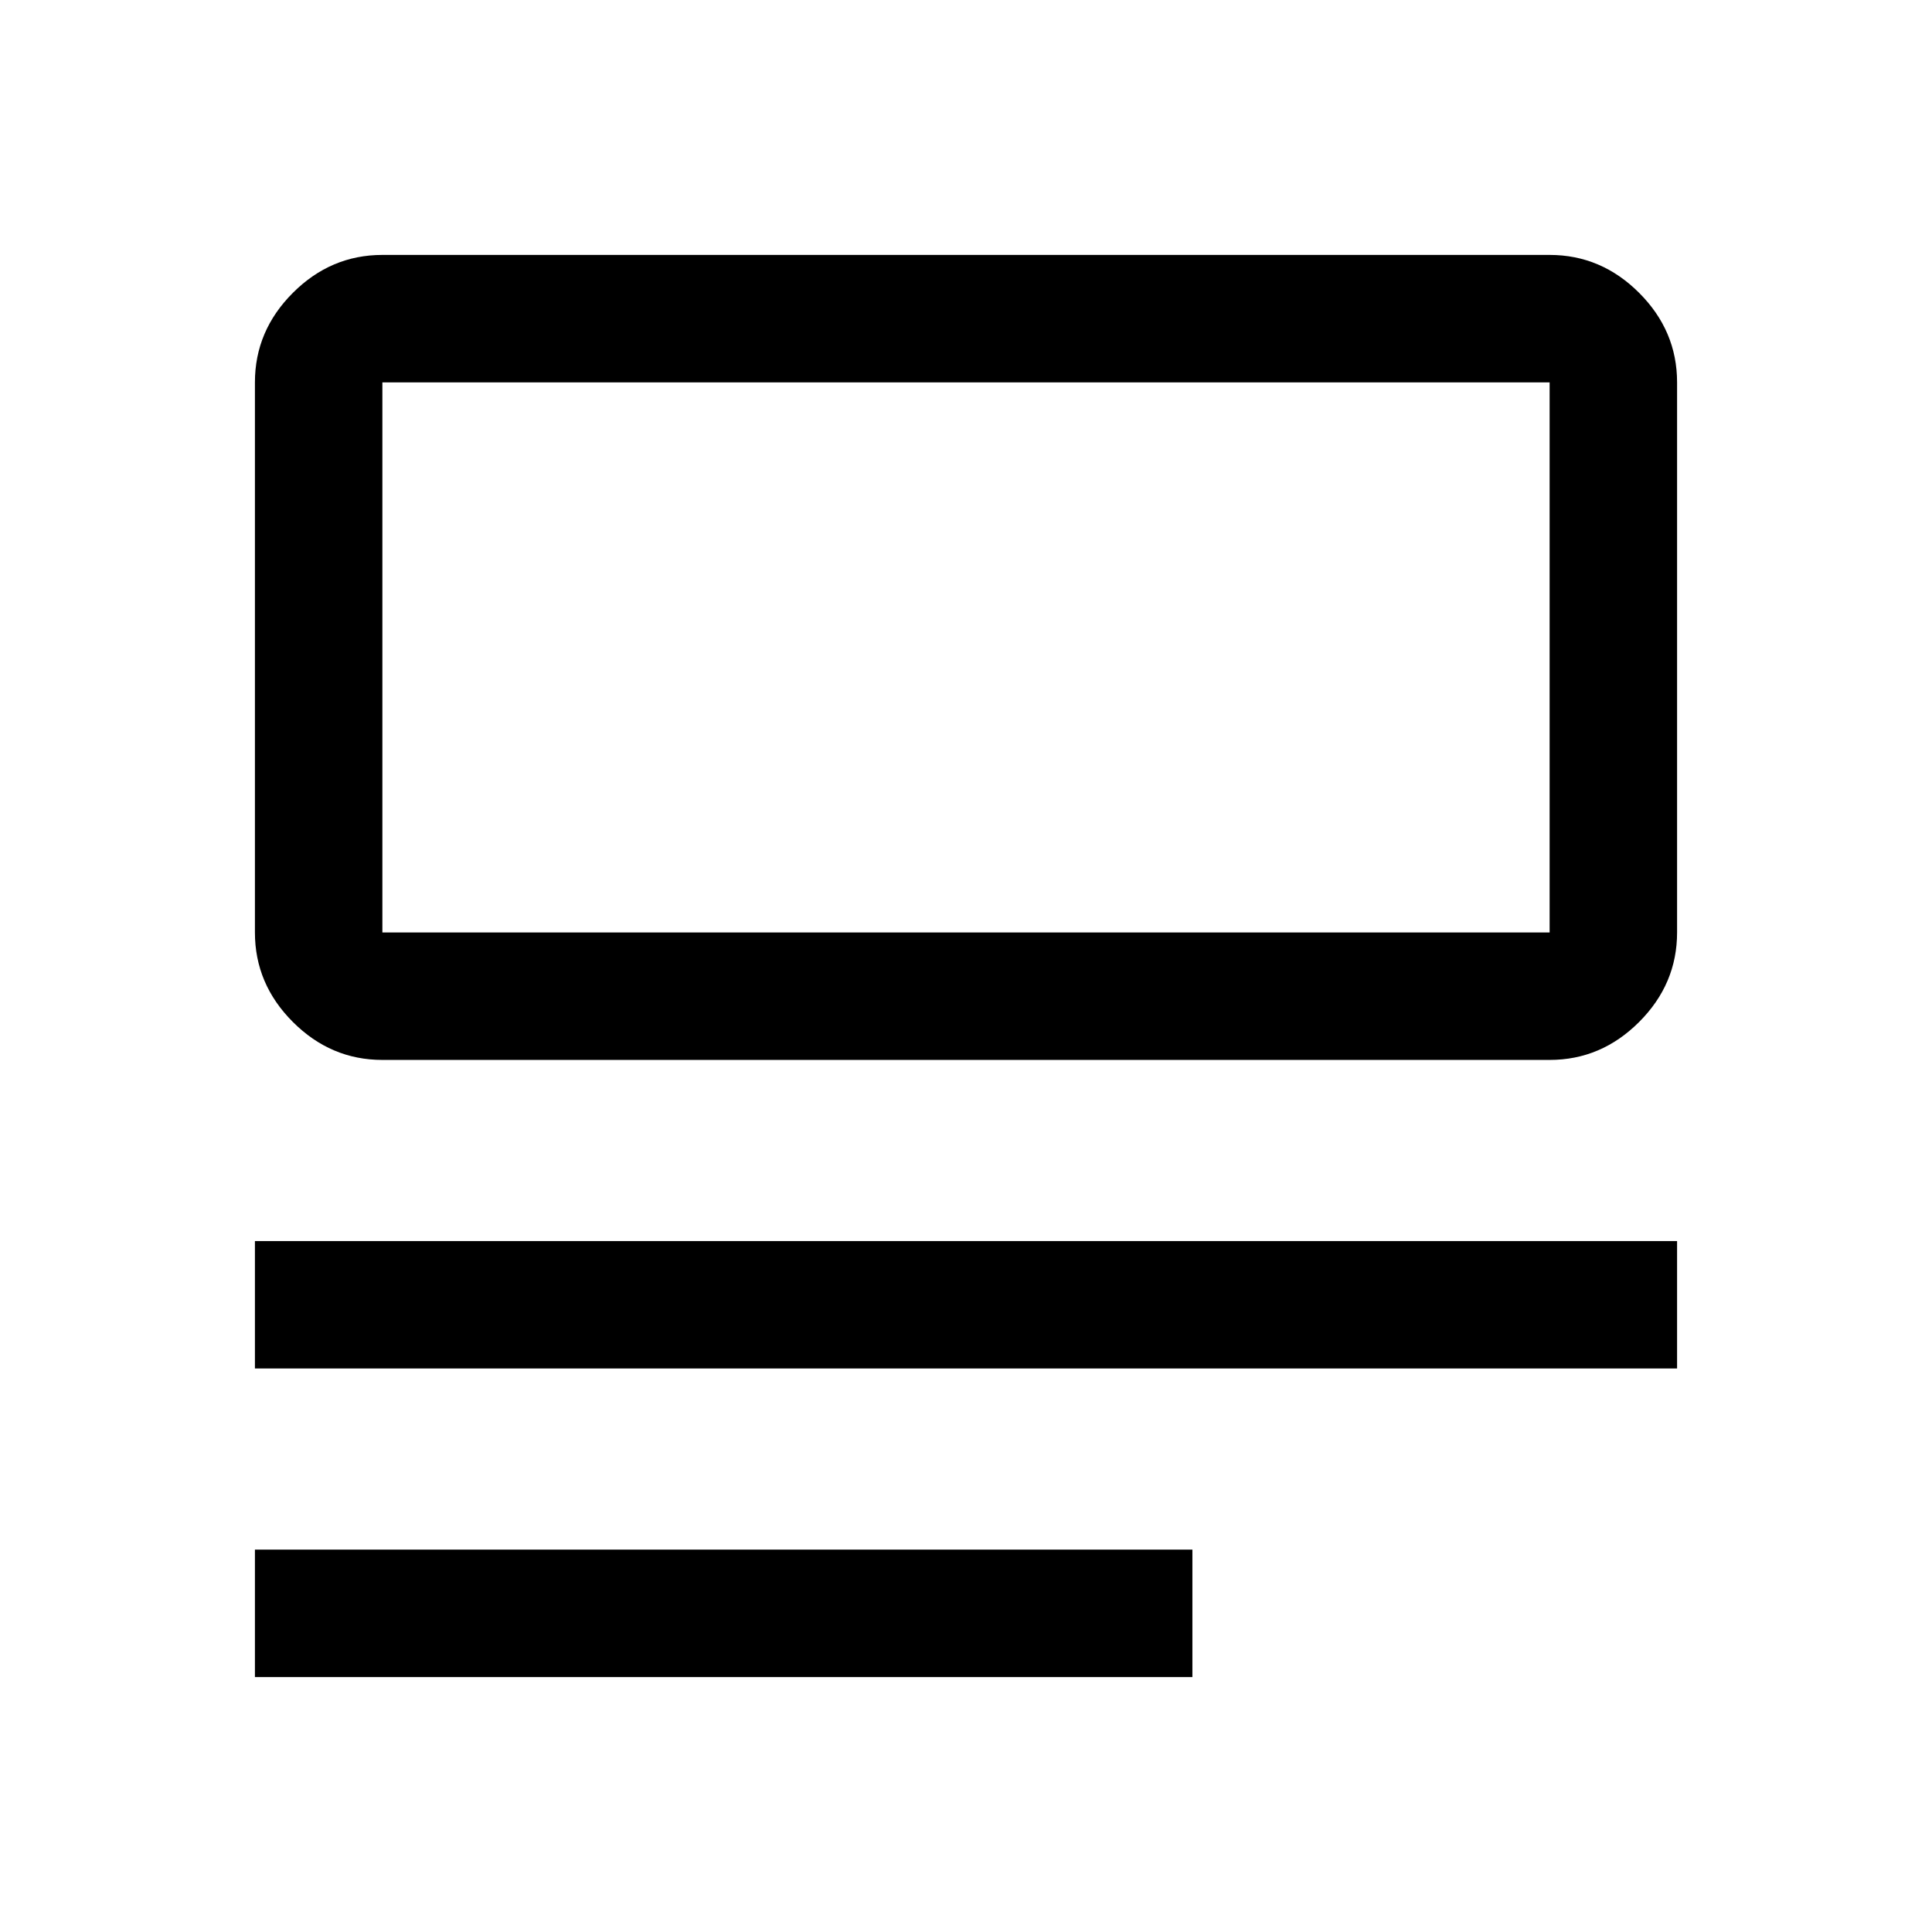 <svg xmlns="http://www.w3.org/2000/svg" height="40" viewBox="0 -960 960 960" width="40"><path d="M126.67-126.67V-190H592.5v63.33H126.67Zm0-153.33v-63.33h706.66V-280H126.67ZM190-433.33q-25.63 0-44.48-18.86-18.85-18.85-18.85-44.48V-770q0-25.63 18.85-44.48 18.85-18.85 44.48-18.85h580q25.63 0 44.48 18.85 18.85 18.85 18.85 44.48v273.33q0 25.63-18.85 44.48-18.85 18.86-44.48 18.86H190Zm0-63.34h580V-770H190v273.33Zm0 0V-770v273.33Z"/></svg>